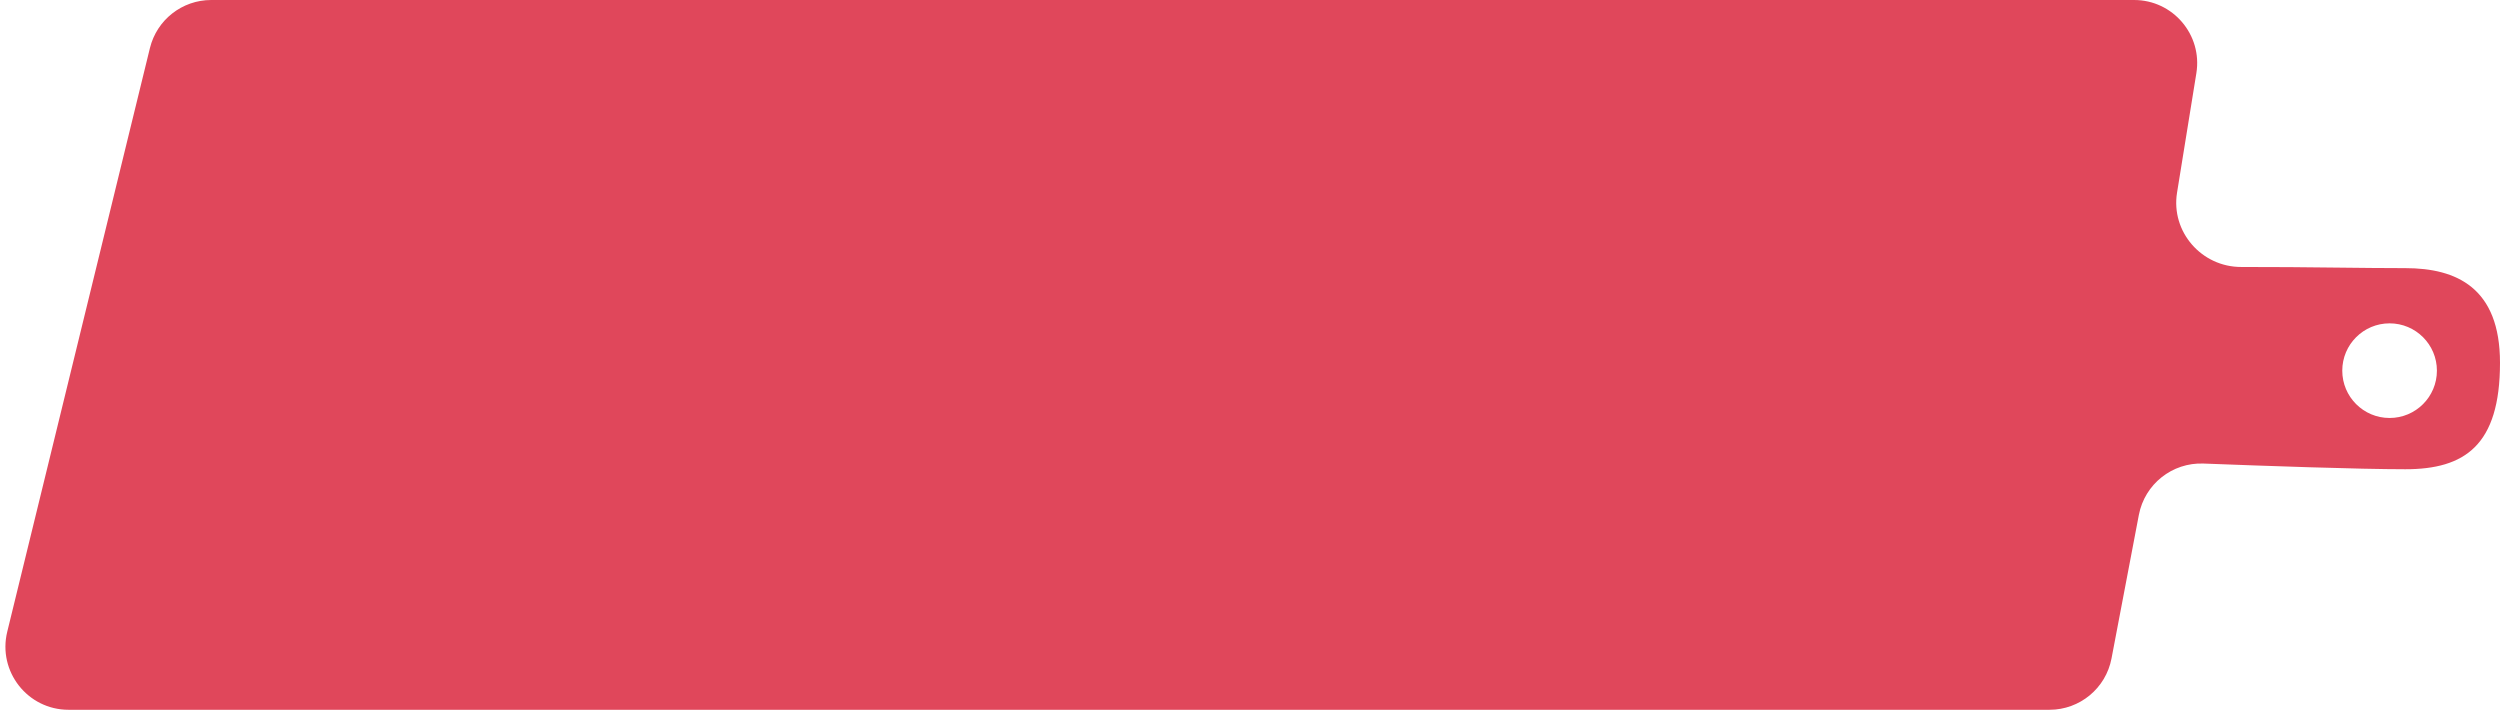 <svg width="317" height="90" viewBox="0 0 317 90" fill="none" xmlns="http://www.w3.org/2000/svg">
<path fill-rule="evenodd" clip-rule="evenodd" d="M19.009 6.1L0.92 80.1C-0.312 85.139 3.504 90 8.691 90H259.88C263.721 90 267.02 87.27 267.739 83.497L271.207 65.29C271.95 61.39 275.437 58.624 279.404 58.778C287.066 59.074 299.124 59.5 305 59.5C312.5 59.5 317 56.5 317 46C317 36.5 311.5 34 305 34C302.331 34 299.399 33.967 296.297 33.932C292.465 33.889 288.372 33.843 284.196 33.853C279.168 33.865 275.246 29.392 276.049 24.428L278.499 9.278C279.286 4.413 275.53 0 270.602 0H26.78C23.094 0 19.884 2.519 19.009 6.1ZM303 53C306.314 53 309 50.314 309 47C309 43.686 306.314 41 303 41C299.686 41 297 43.686 297 47C297 50.314 299.686 53 303 53Z" fill="#E0475B"/>
</svg>
